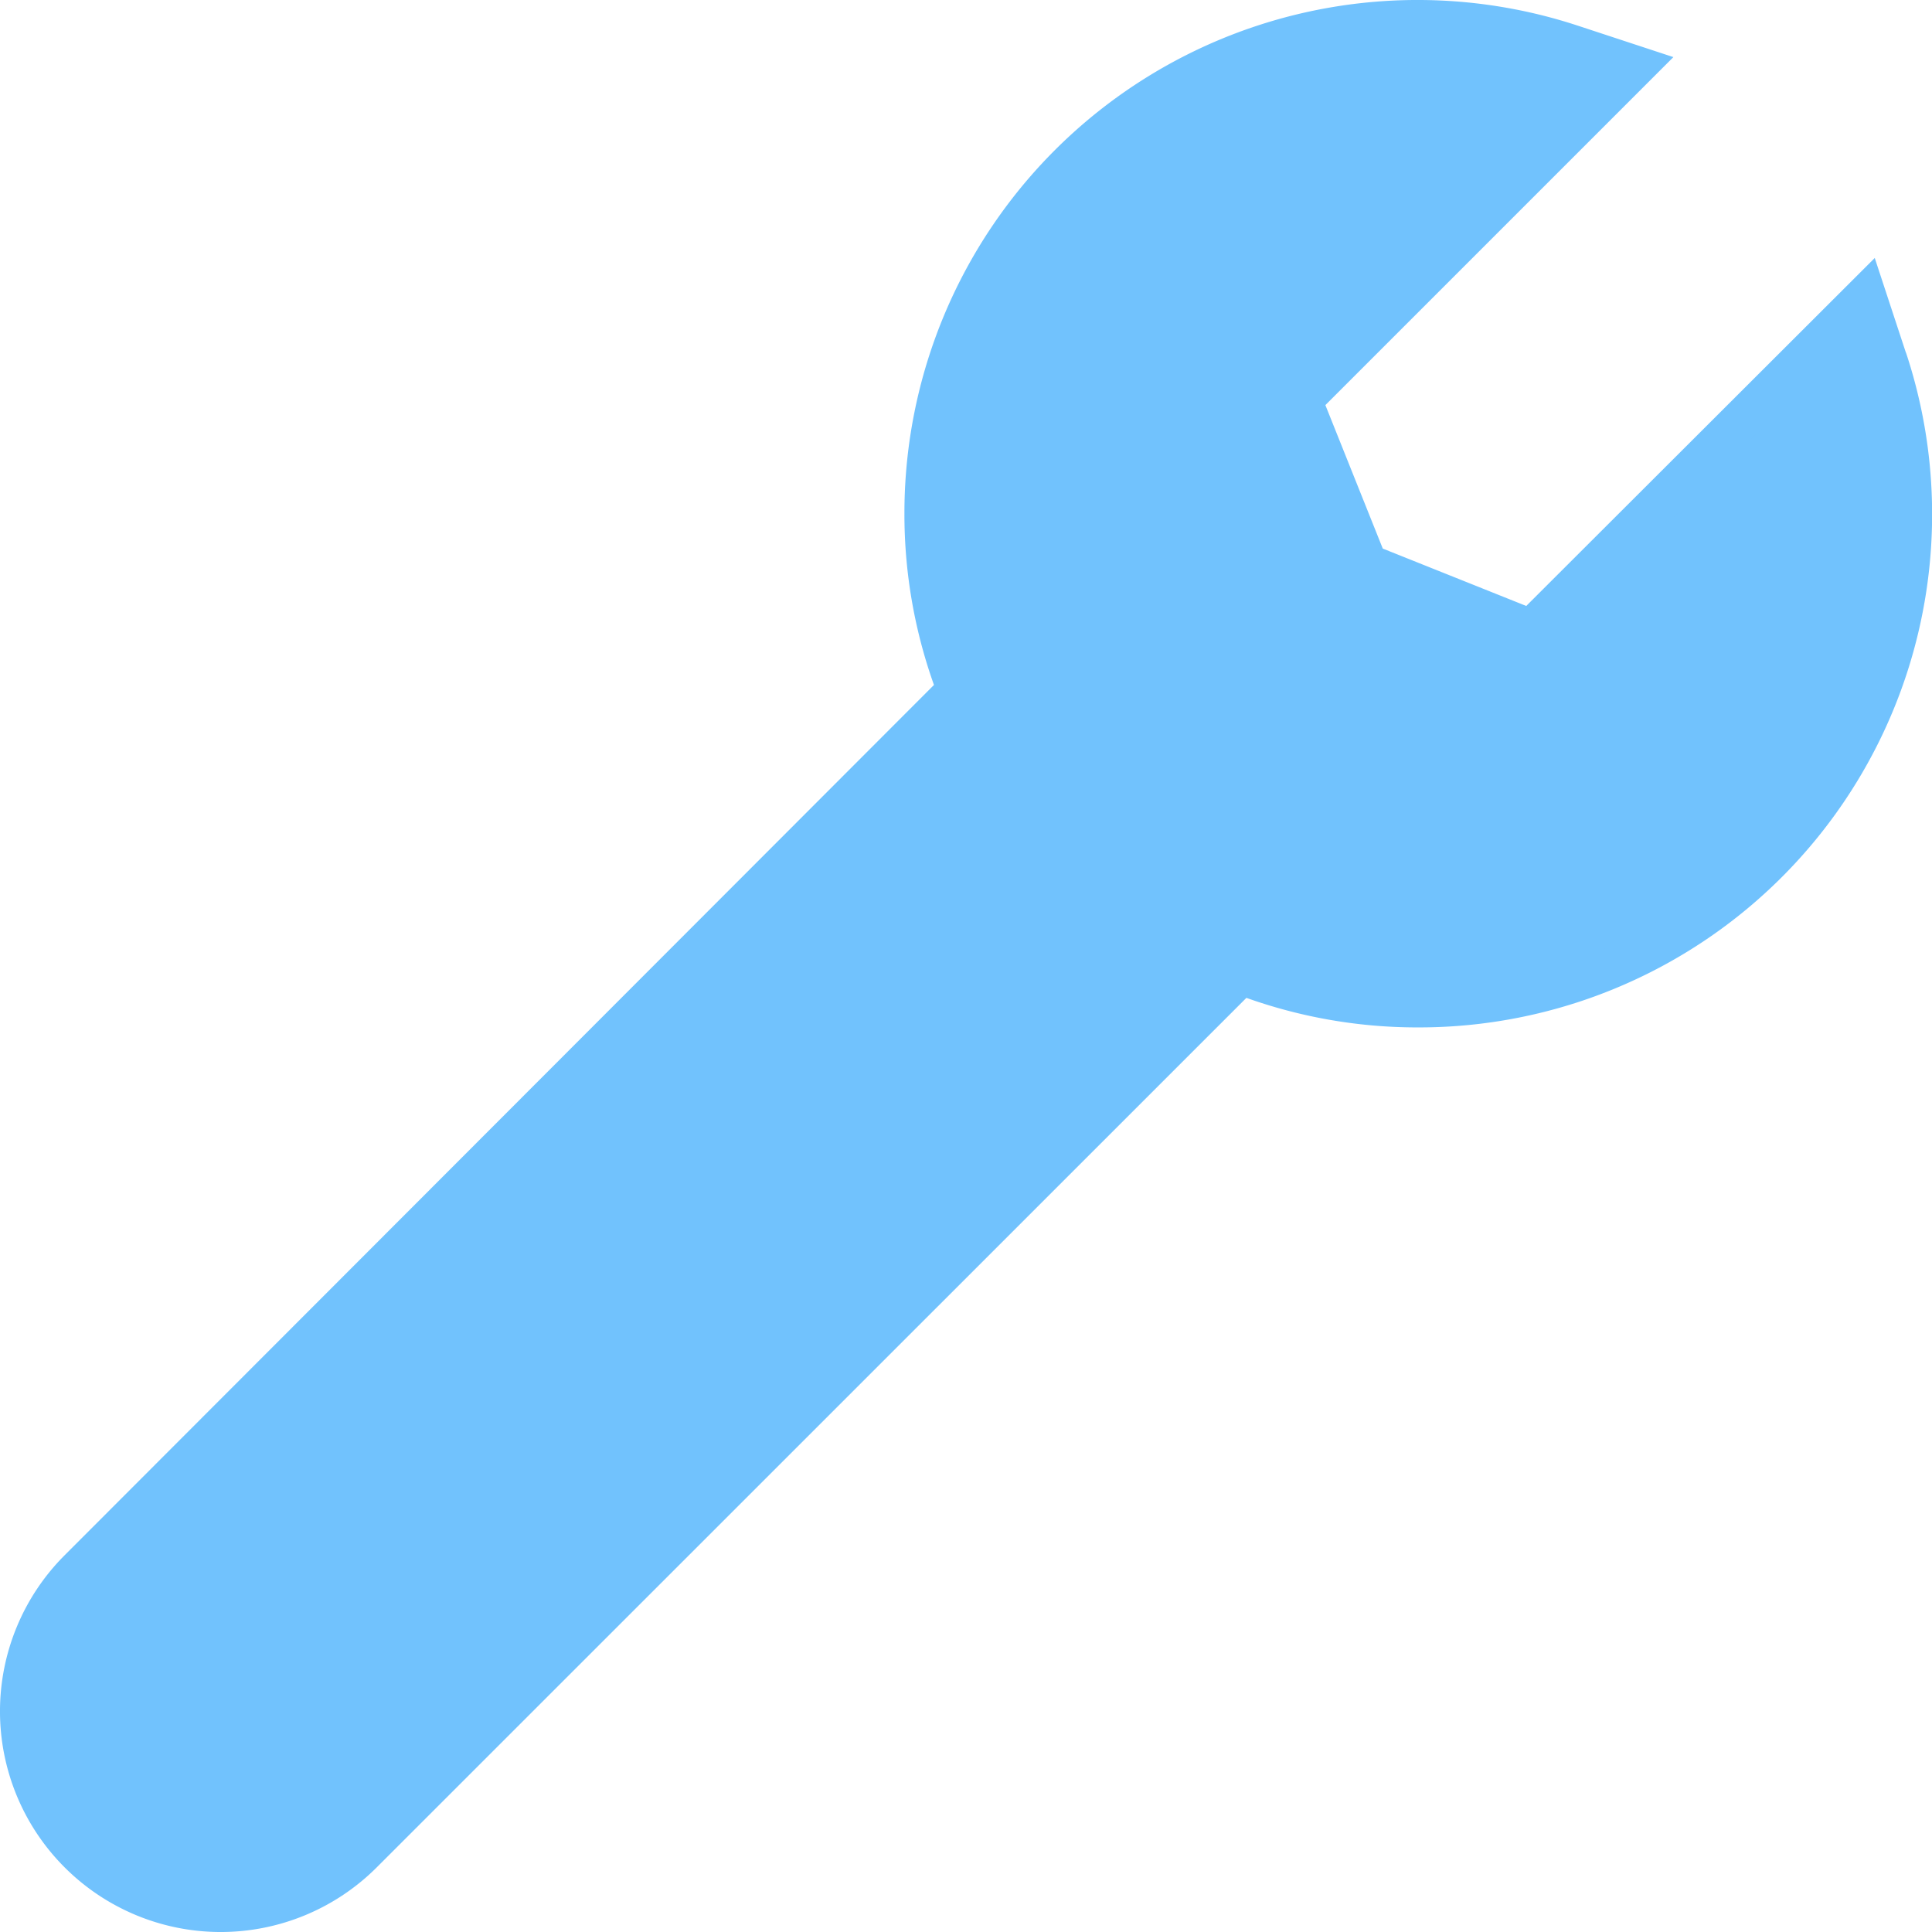 <svg xmlns="http://www.w3.org/2000/svg" width="11.766" height="11.766" viewBox="0 0 11.766 11.766"><defs><style>.a{fill:#71c2fd;stroke:#71c2fd;stroke-width:0.25px;}</style></defs><path class="a" d="M13.364,4.064l-.127-.386L11.2,5.712l-1-.4-.4-1,2.034-2.034-.386-.127A3,3,0,0,0,7.508,5a2.967,2.967,0,0,0,.2,1.078L2.357,11.435a1.219,1.219,0,0,0,1.724,1.724L9.434,7.807a2.971,2.971,0,0,0,1.078.2,3,3,0,0,0,2.852-3.945Z" transform="translate(-1.875 -1.875)"/></svg>